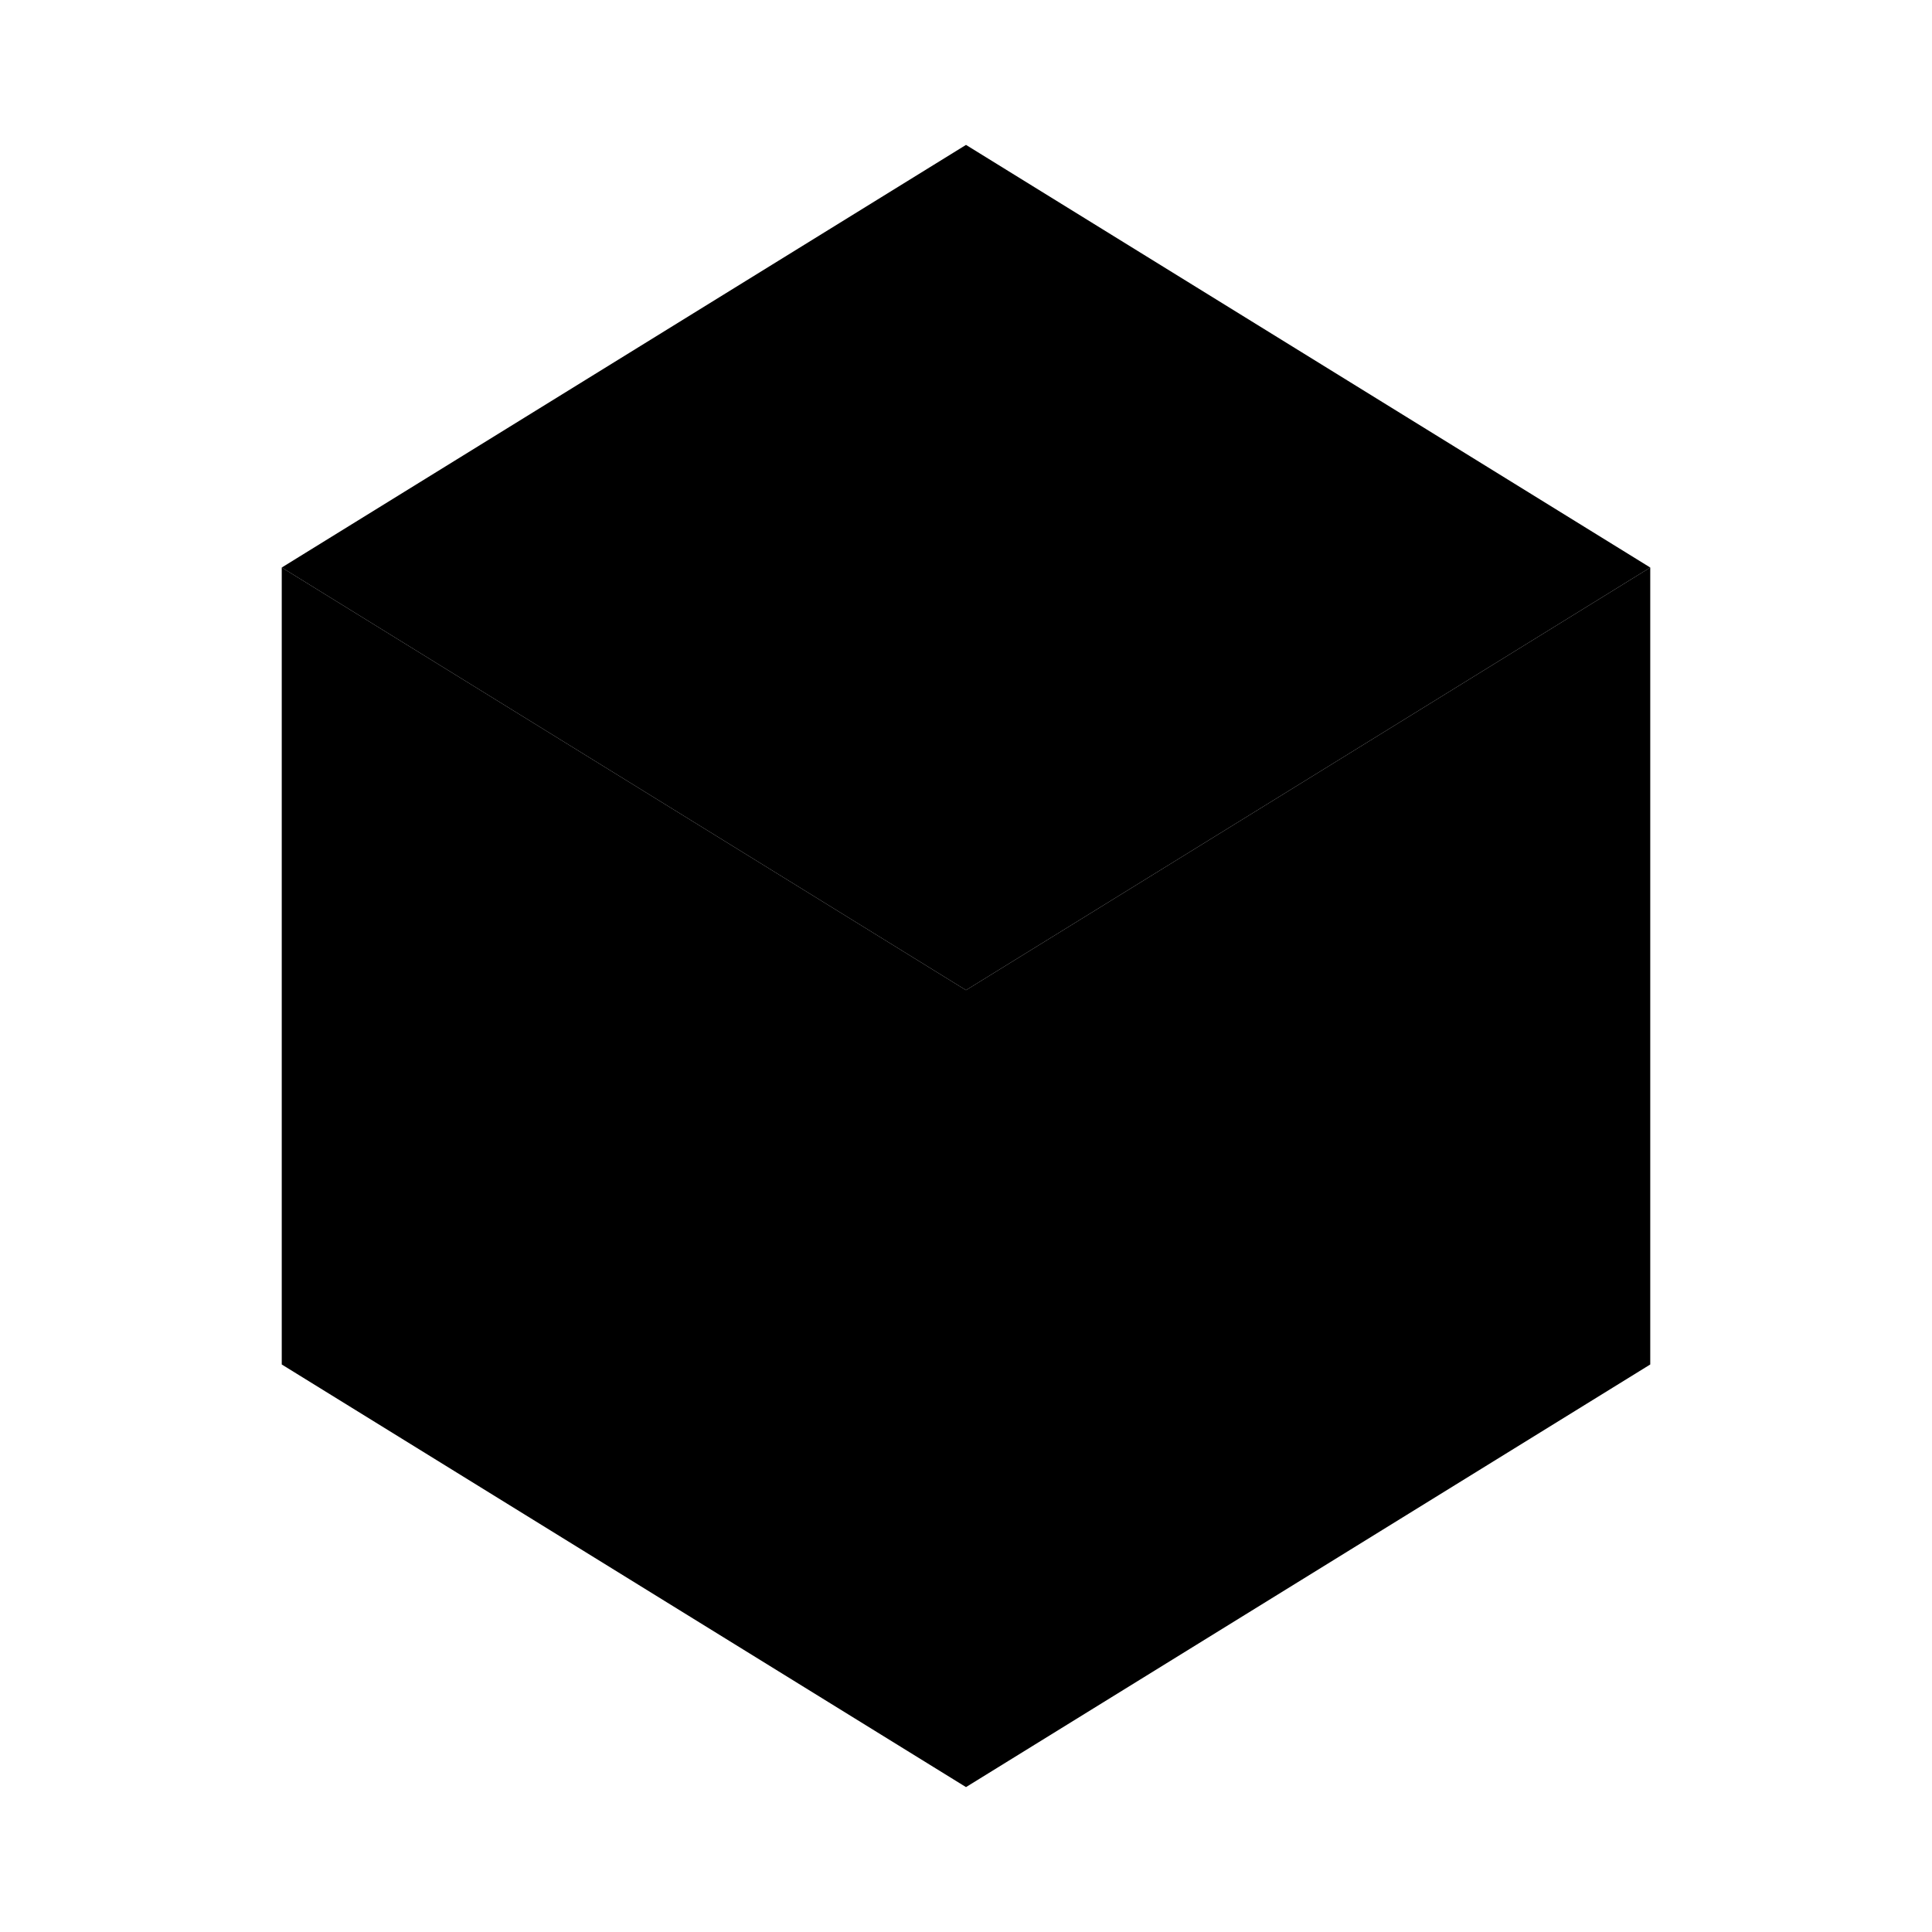 <svg xmlns="http://www.w3.org/2000/svg" enable-background="new 0 0 24 24" viewBox="0 0 24 24">
    <polygon class="uim-primary" points="12 12.3 3.5 7.05 12 1.8 20.5 7.05"/>
    <polygon class="uim-quaternary" points="12 22.2 12 12.3 20.5 7.05 20.5 16.95"/>
    <polygon class="uim-tertiary" points="12 22.2 3.5 16.95 3.5 7.05 12 12.3"/>
</svg>